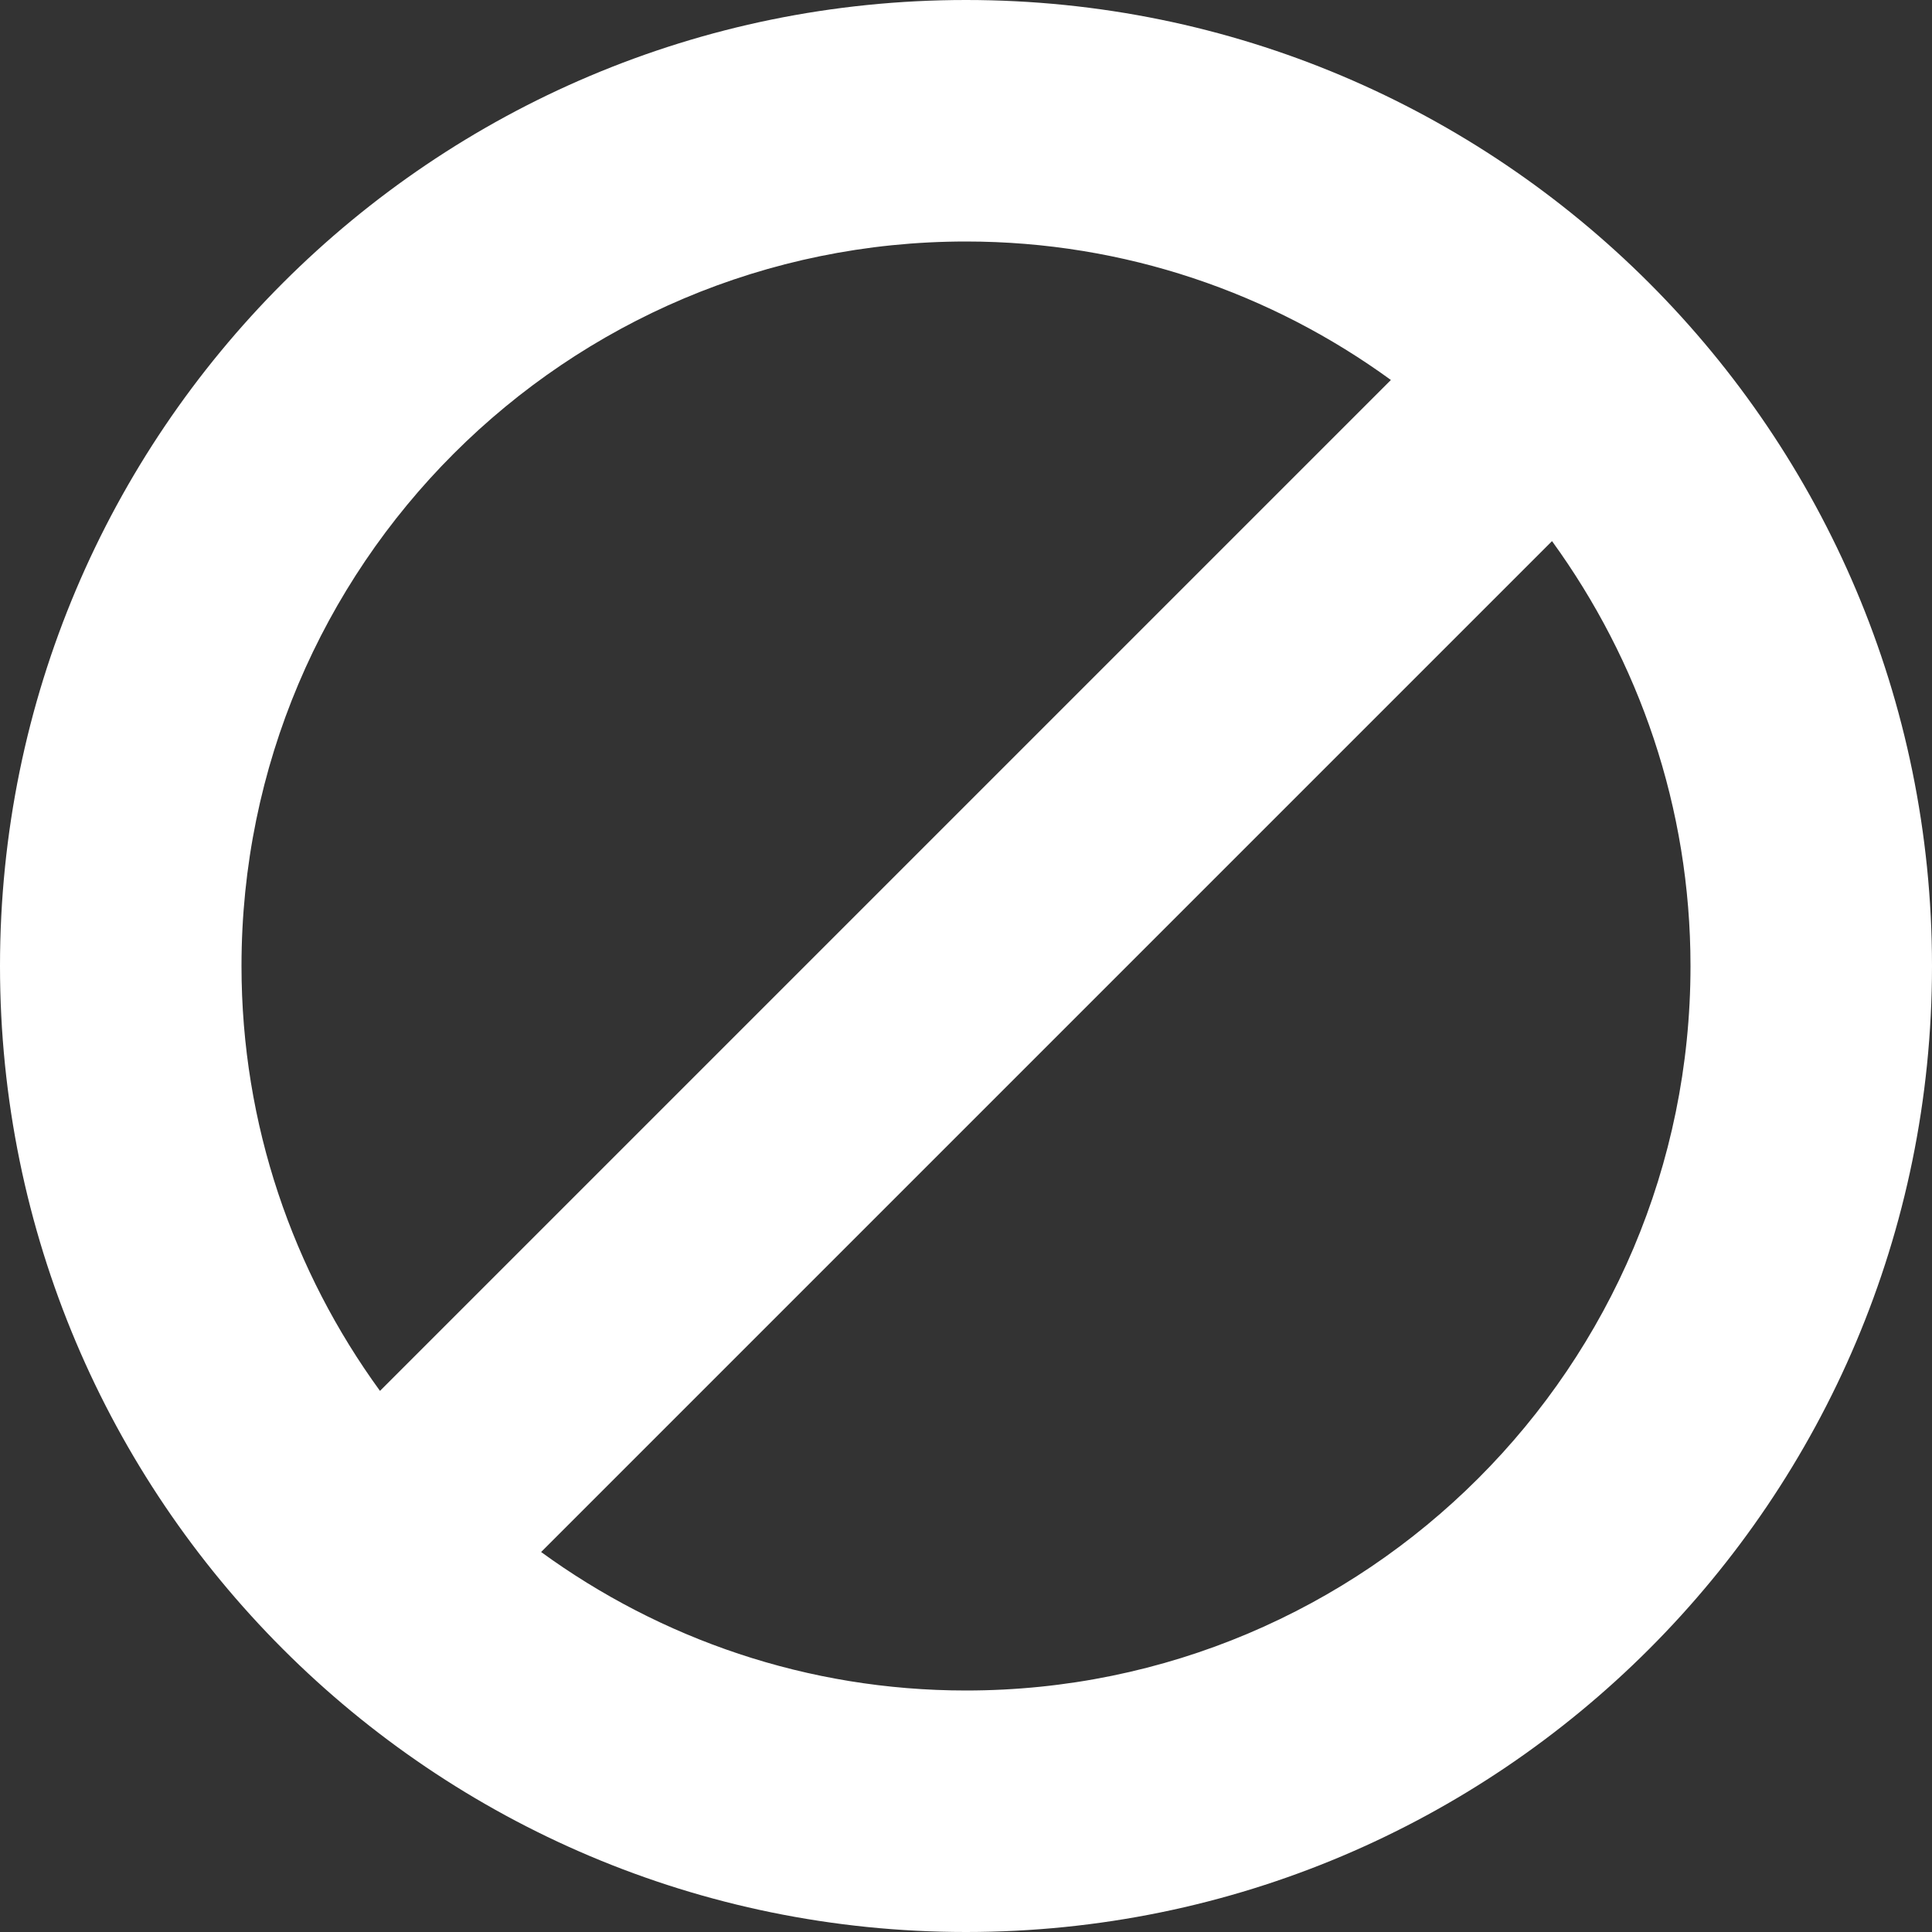 <?xml version="1.0" encoding="utf-8"?>

<svg fill="white" width="24px" height="24px" version="1.1" id="Layer_1" xmlns="http://www.w3.org/2000/svg" xmlns:xlink="http://www.w3.org/1999/xlink" 
	 viewBox="0 0 512 512" enable-background="new 0 0 512 512" xml:space="preserve">
<rect x="0" y="0" width="512" height="512" fill="#333333" stroke="none"/>
<path d="M256,0C114.6,0,0,114.6,0,256s114.6,256,256,256s256-114.6,256-256S397.4,0,256,0z M64,256c0-106.1,86-192,192-192
	c42.1,0,81,13.7,112.6,36.7L100.7,368.6C77.7,337,64,298.1,64,256z M256,448c-42.1,0-81-13.7-112.6-36.7l267.9-267.9
	c23,31.7,36.7,70.5,36.7,112.6C448,362.1,362,448,256,448z"/>
</svg>
